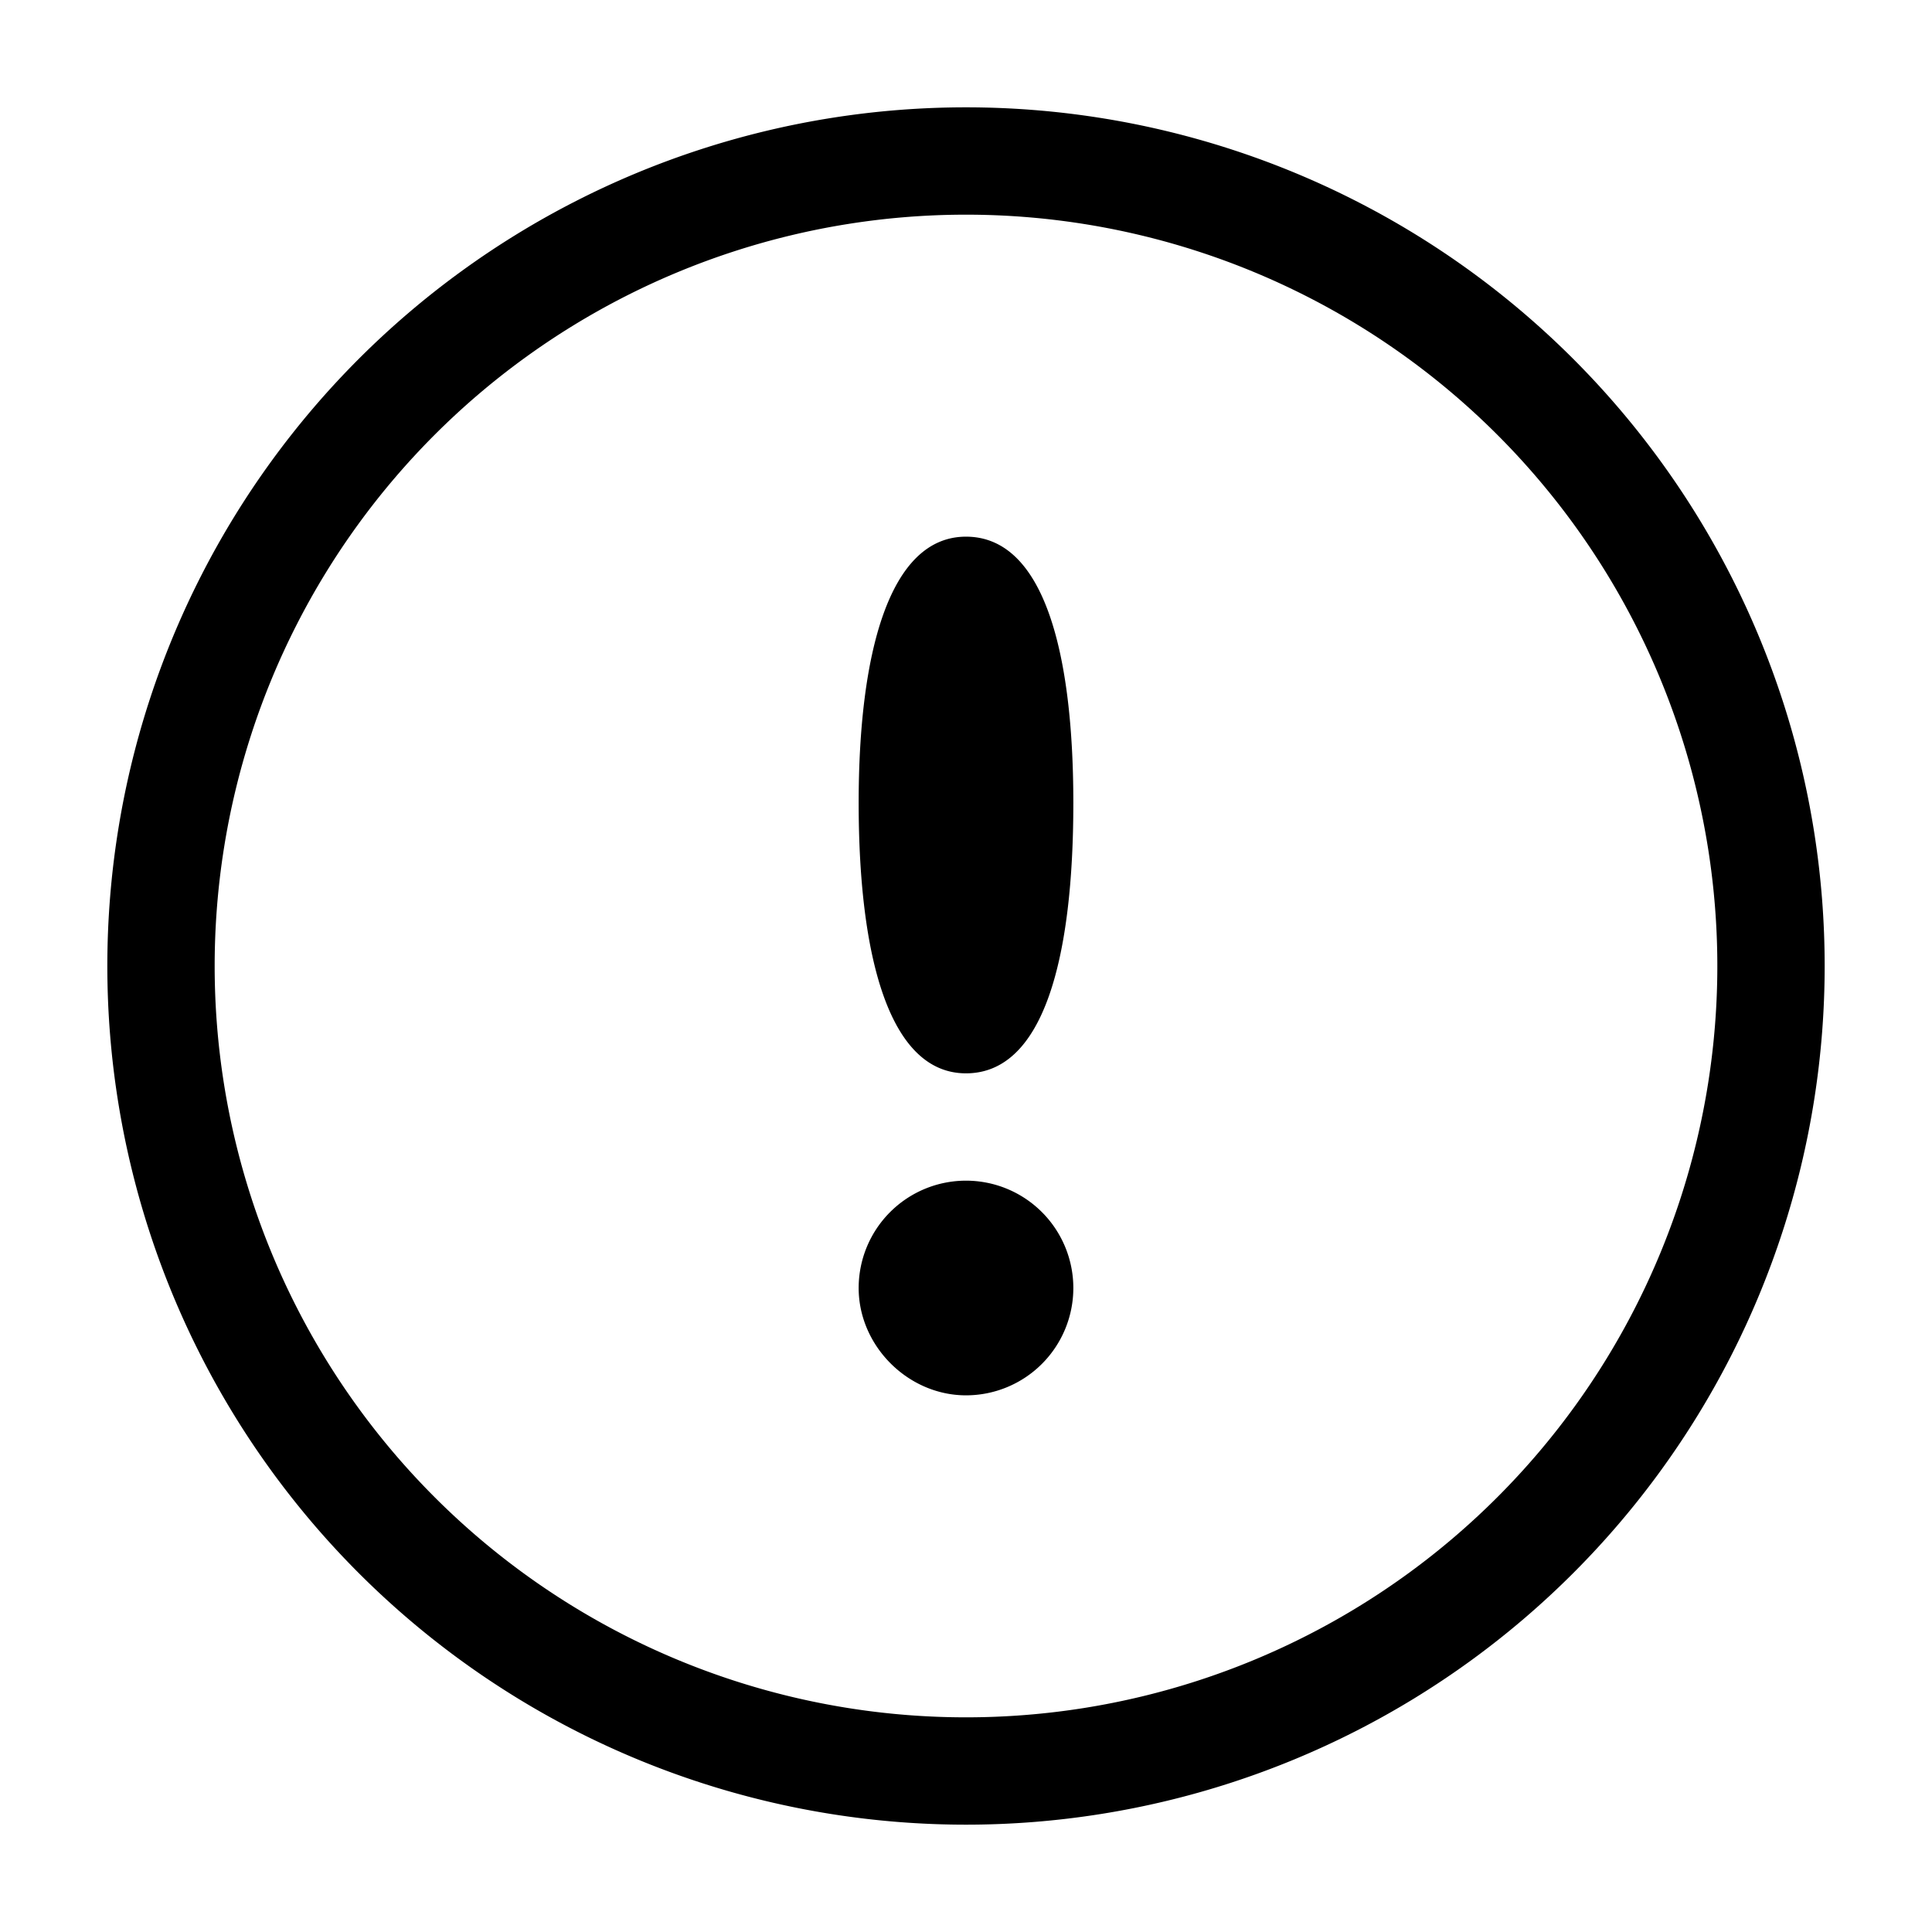 <svg xmlns="http://www.w3.org/2000/svg" width="18" height="18" aria-label="Issue icon" viewBox="0 0 18 18">
	<path fill-rule="evenodd" d="M9 1a8 8 0 1 1 0 16A8 8 0 0 1 9 1zm0 1a7 7 0 1 0 0 14A7 7 0 0 0 9 2zm0 9a1 1 0 0 1 1 1 1 1 0 0 1-1 1c-.54 0-1-.46-1-1a1 1 0 0 1 1-1zm0-6c.73 0 1 1.09 1 2.48C10 8.91 9.73 10 9 10c-.72 0-1-1.1-1-2.52C8 6.1 8.28 5 9 5z"/>
</svg>
